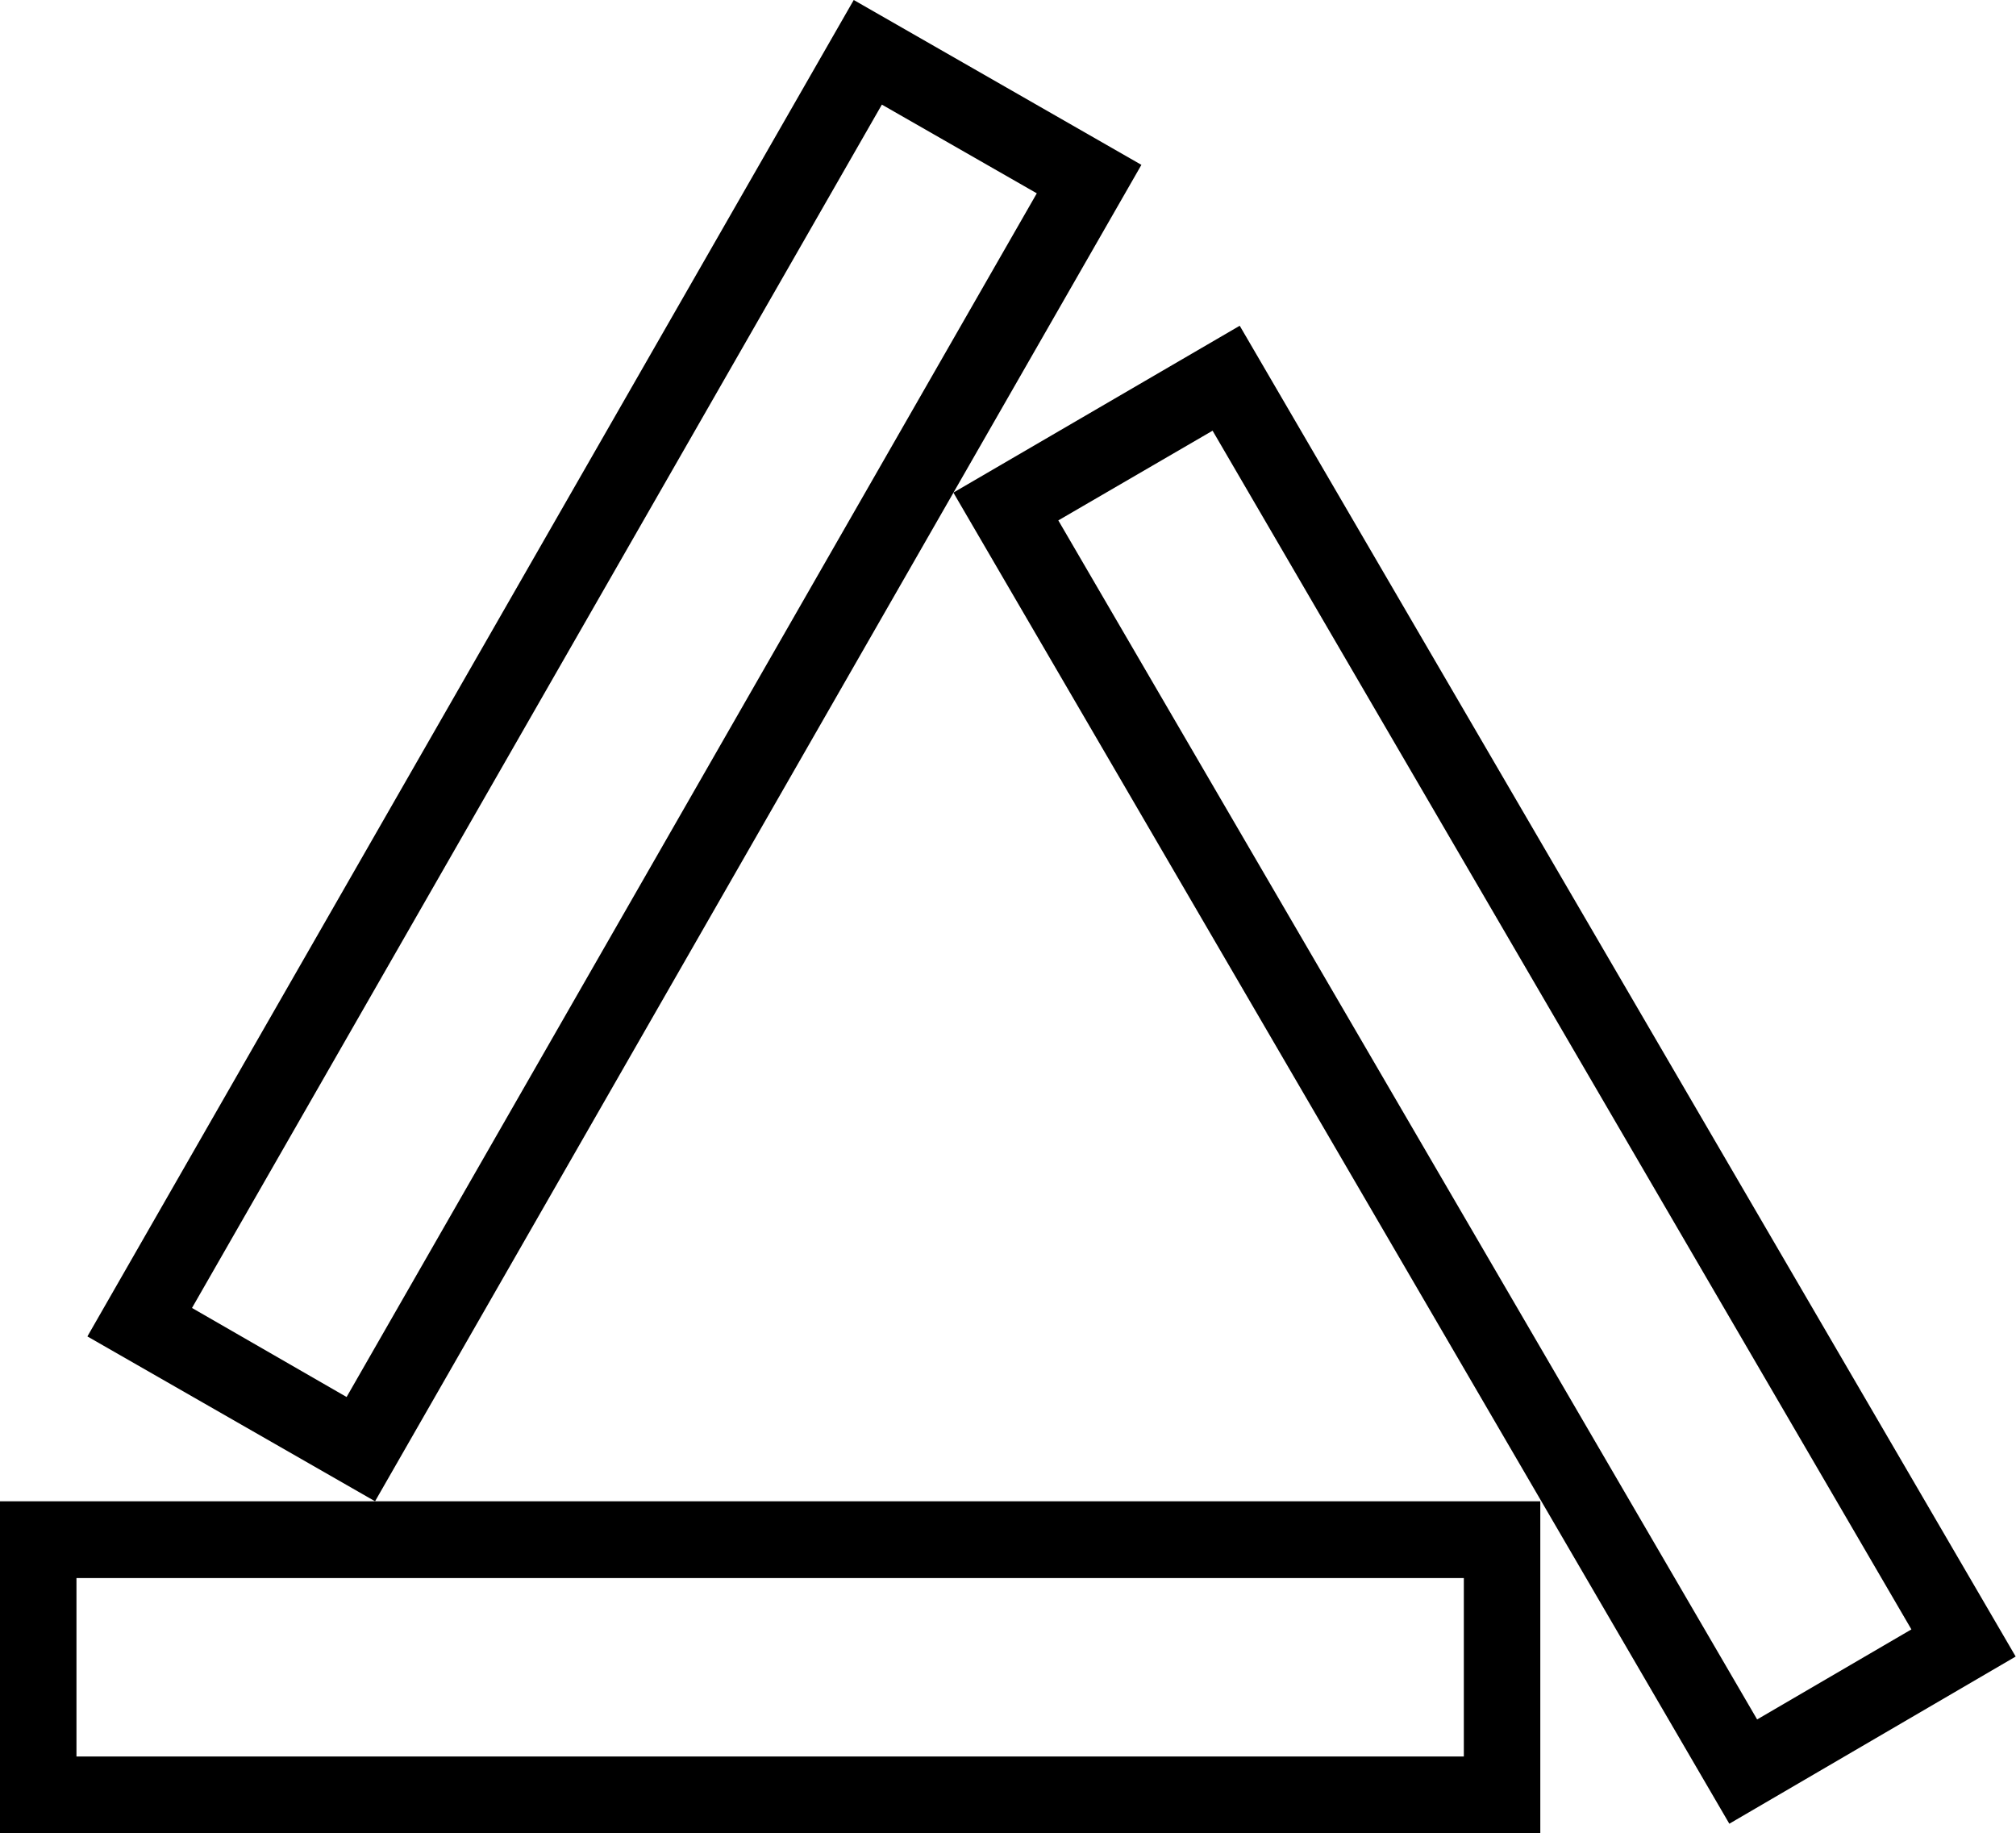 <svg xmlns="http://www.w3.org/2000/svg" width="609" viewBox="0 0 609 553.7" height="553.7" xml:space="preserve" style="enable-background:new 0 0 609 553.7"><path d="M0 453.5v100.2h465.3V453.5H0zm442.2 77.1H23.1v-53.9h419.1v53.9zM522.4 550.9l86.5-50.5-234.4-402-86.5 50.4 234.4 402.1zM366.3 130.1l211.1 362.1-46.6 27.2-211.1-362.2 46.6-27.1z"></path><path d="M344.8 49.8 257.9 0 26.4 403.7l86.9 49.8L344.8 49.8zm-31.6 8.6L104.7 422 58 395.1 266.4 31.6l46.8 26.8z"></path></svg>